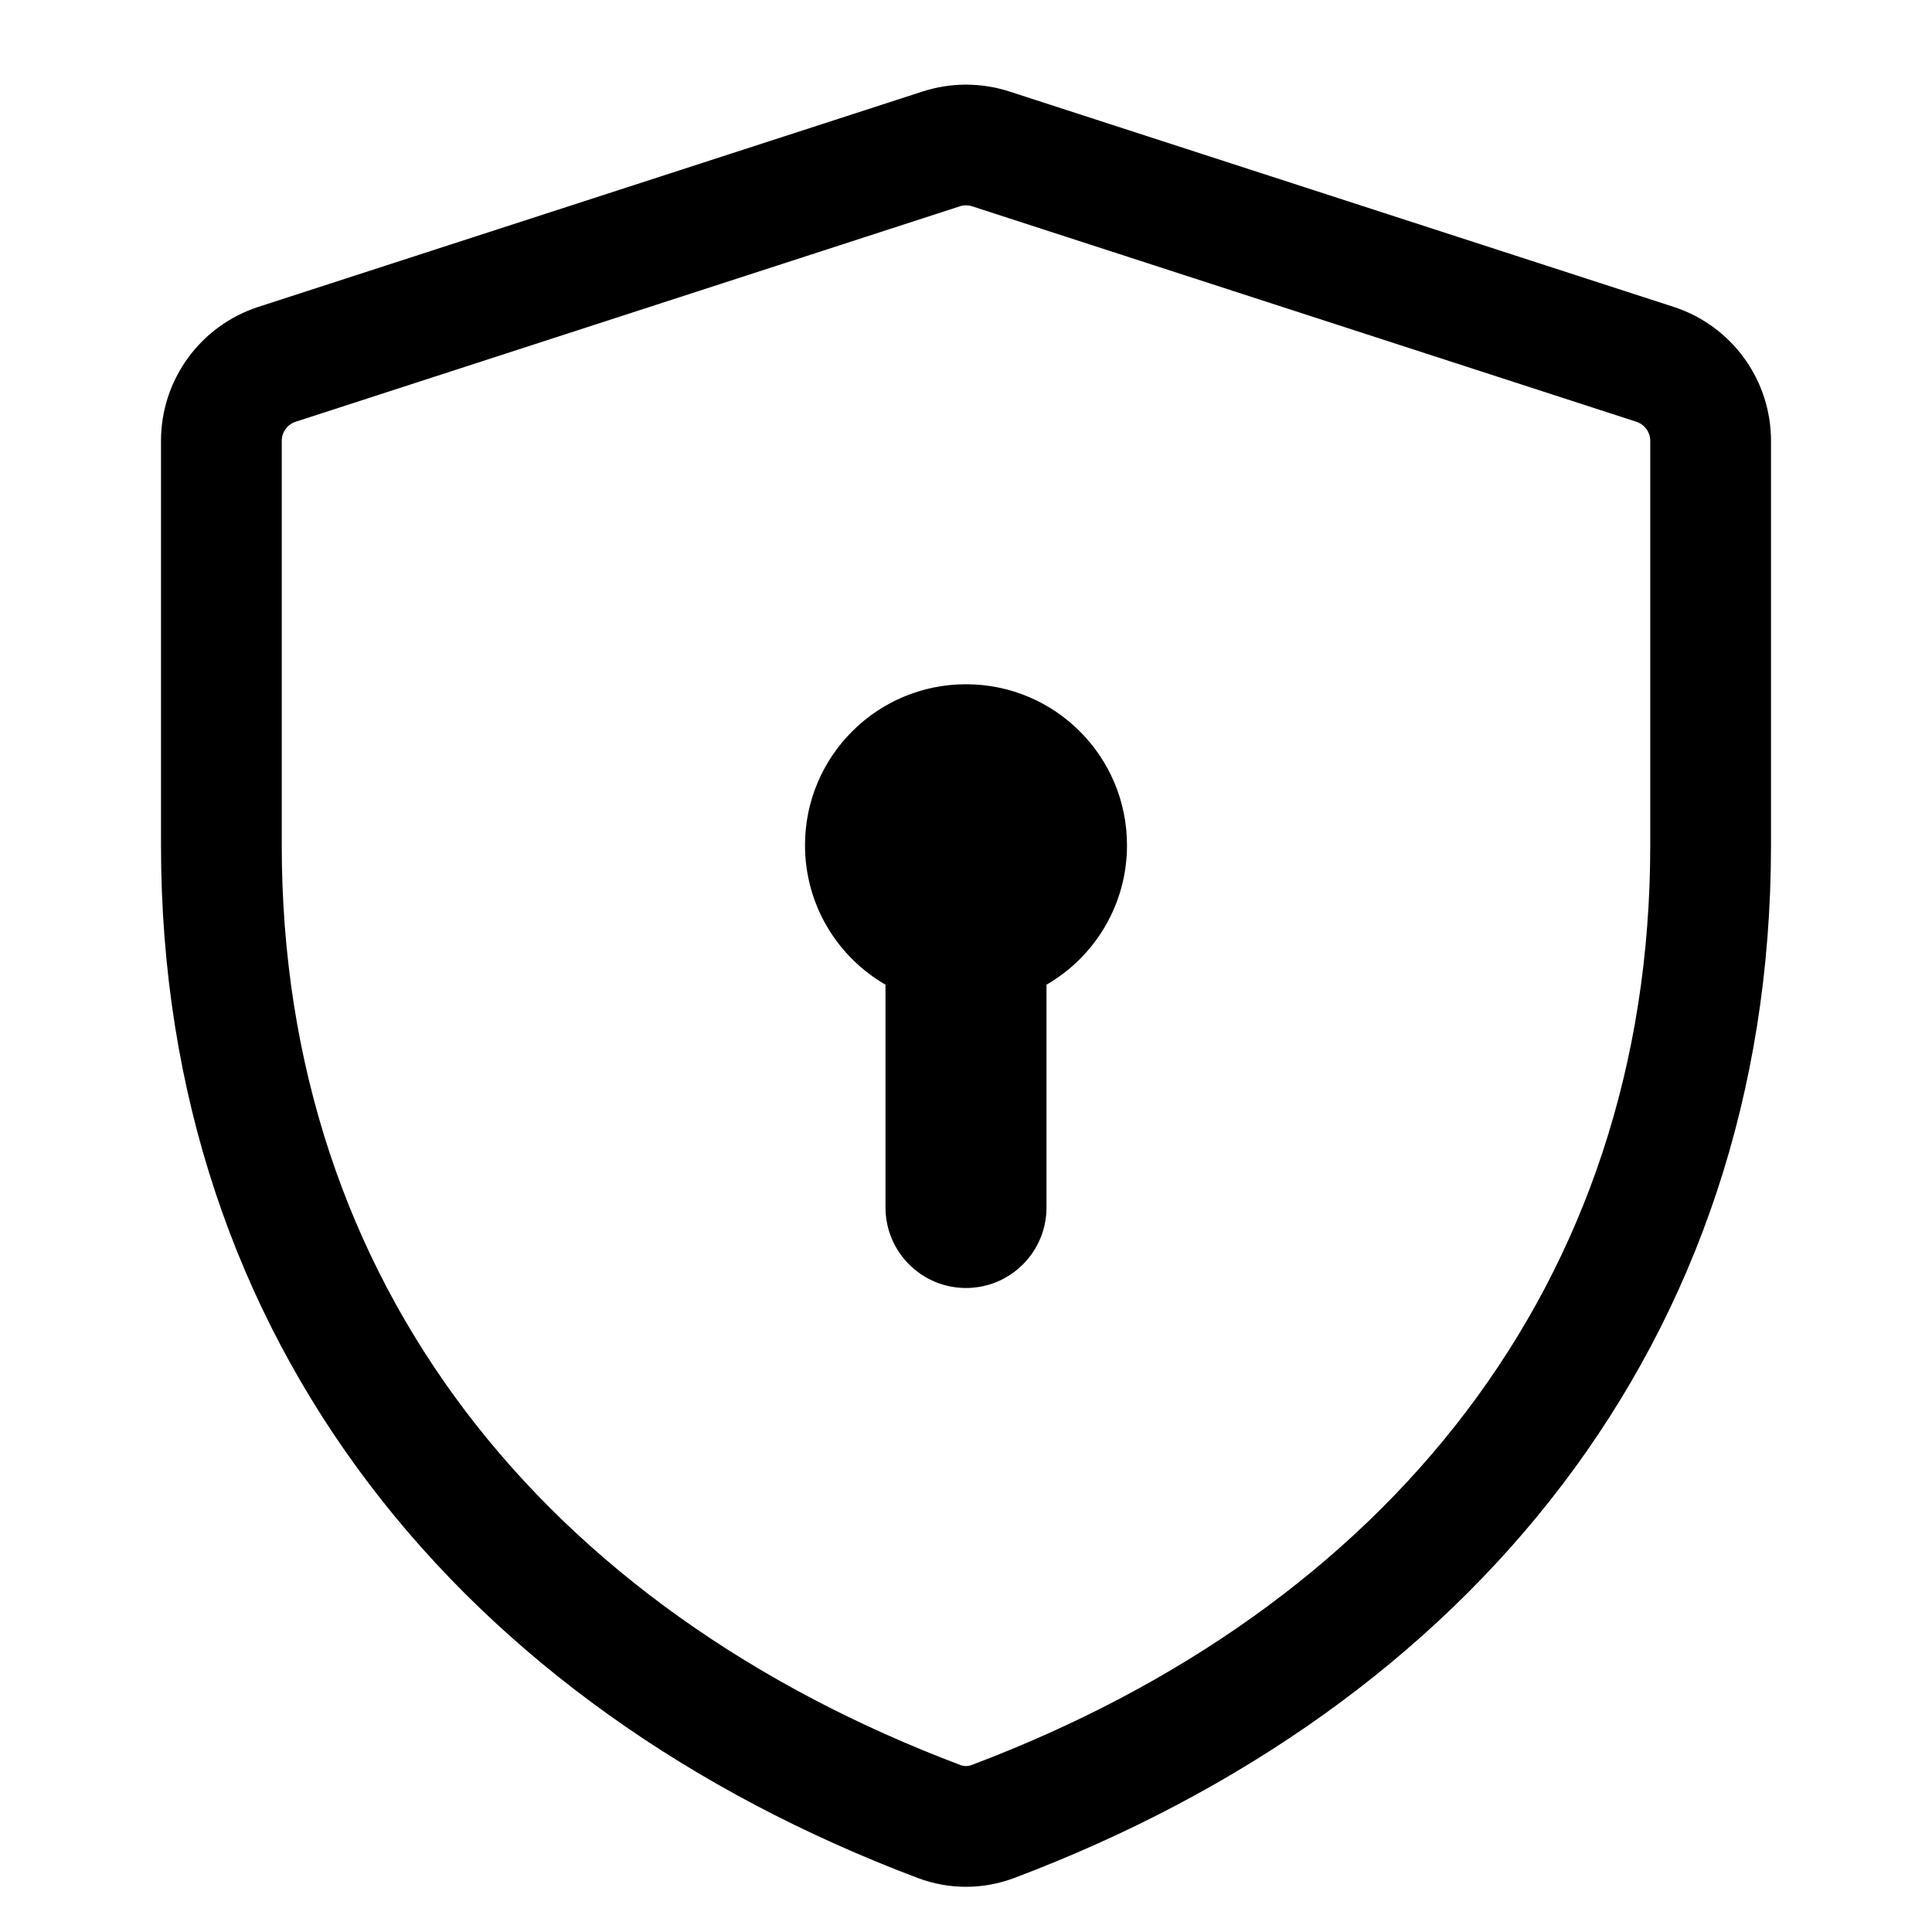 <svg width="24" height="24" viewBox="0 0 24 24" xmlns="http://www.w3.org/2000/svg">
  <path fill-rule="evenodd" clip-rule="evenodd" d="M12.077 2.563C12.027 2.547 11.973 2.547 11.923 2.563L3.673 5.239C3.569 5.273 3.5 5.368 3.5 5.476L3.5 10.5C3.5 15.961 6.781 19.983 11.931 21.926C11.975 21.943 12.025 21.943 12.069 21.926C17.219 19.983 20.5 15.961 20.5 10.5V5.476C20.5 5.369 20.431 5.273 20.327 5.239L12.077 2.563ZM11.46 1.137C11.811 1.023 12.189 1.023 12.54 1.137L20.79 3.812C21.511 4.046 22 4.717 22 5.476V10.5C22 16.689 18.229 21.205 12.599 23.329C12.213 23.475 11.787 23.475 11.401 23.329C5.771 21.205 2 16.689 2 10.5V5.476C2 4.717 2.489 4.046 3.21 3.812L11.46 1.137ZM13 12.232C13.598 11.887 14 11.24 14 10.5C14 9.395 13.105 8.5 12 8.5C10.895 8.5 10 9.395 10 10.5C10 11.24 10.402 11.887 11 12.232V15C11 15.552 11.448 16 12 16C12.552 16 13 15.552 13 15L13 12.232Z"/>
</svg>
